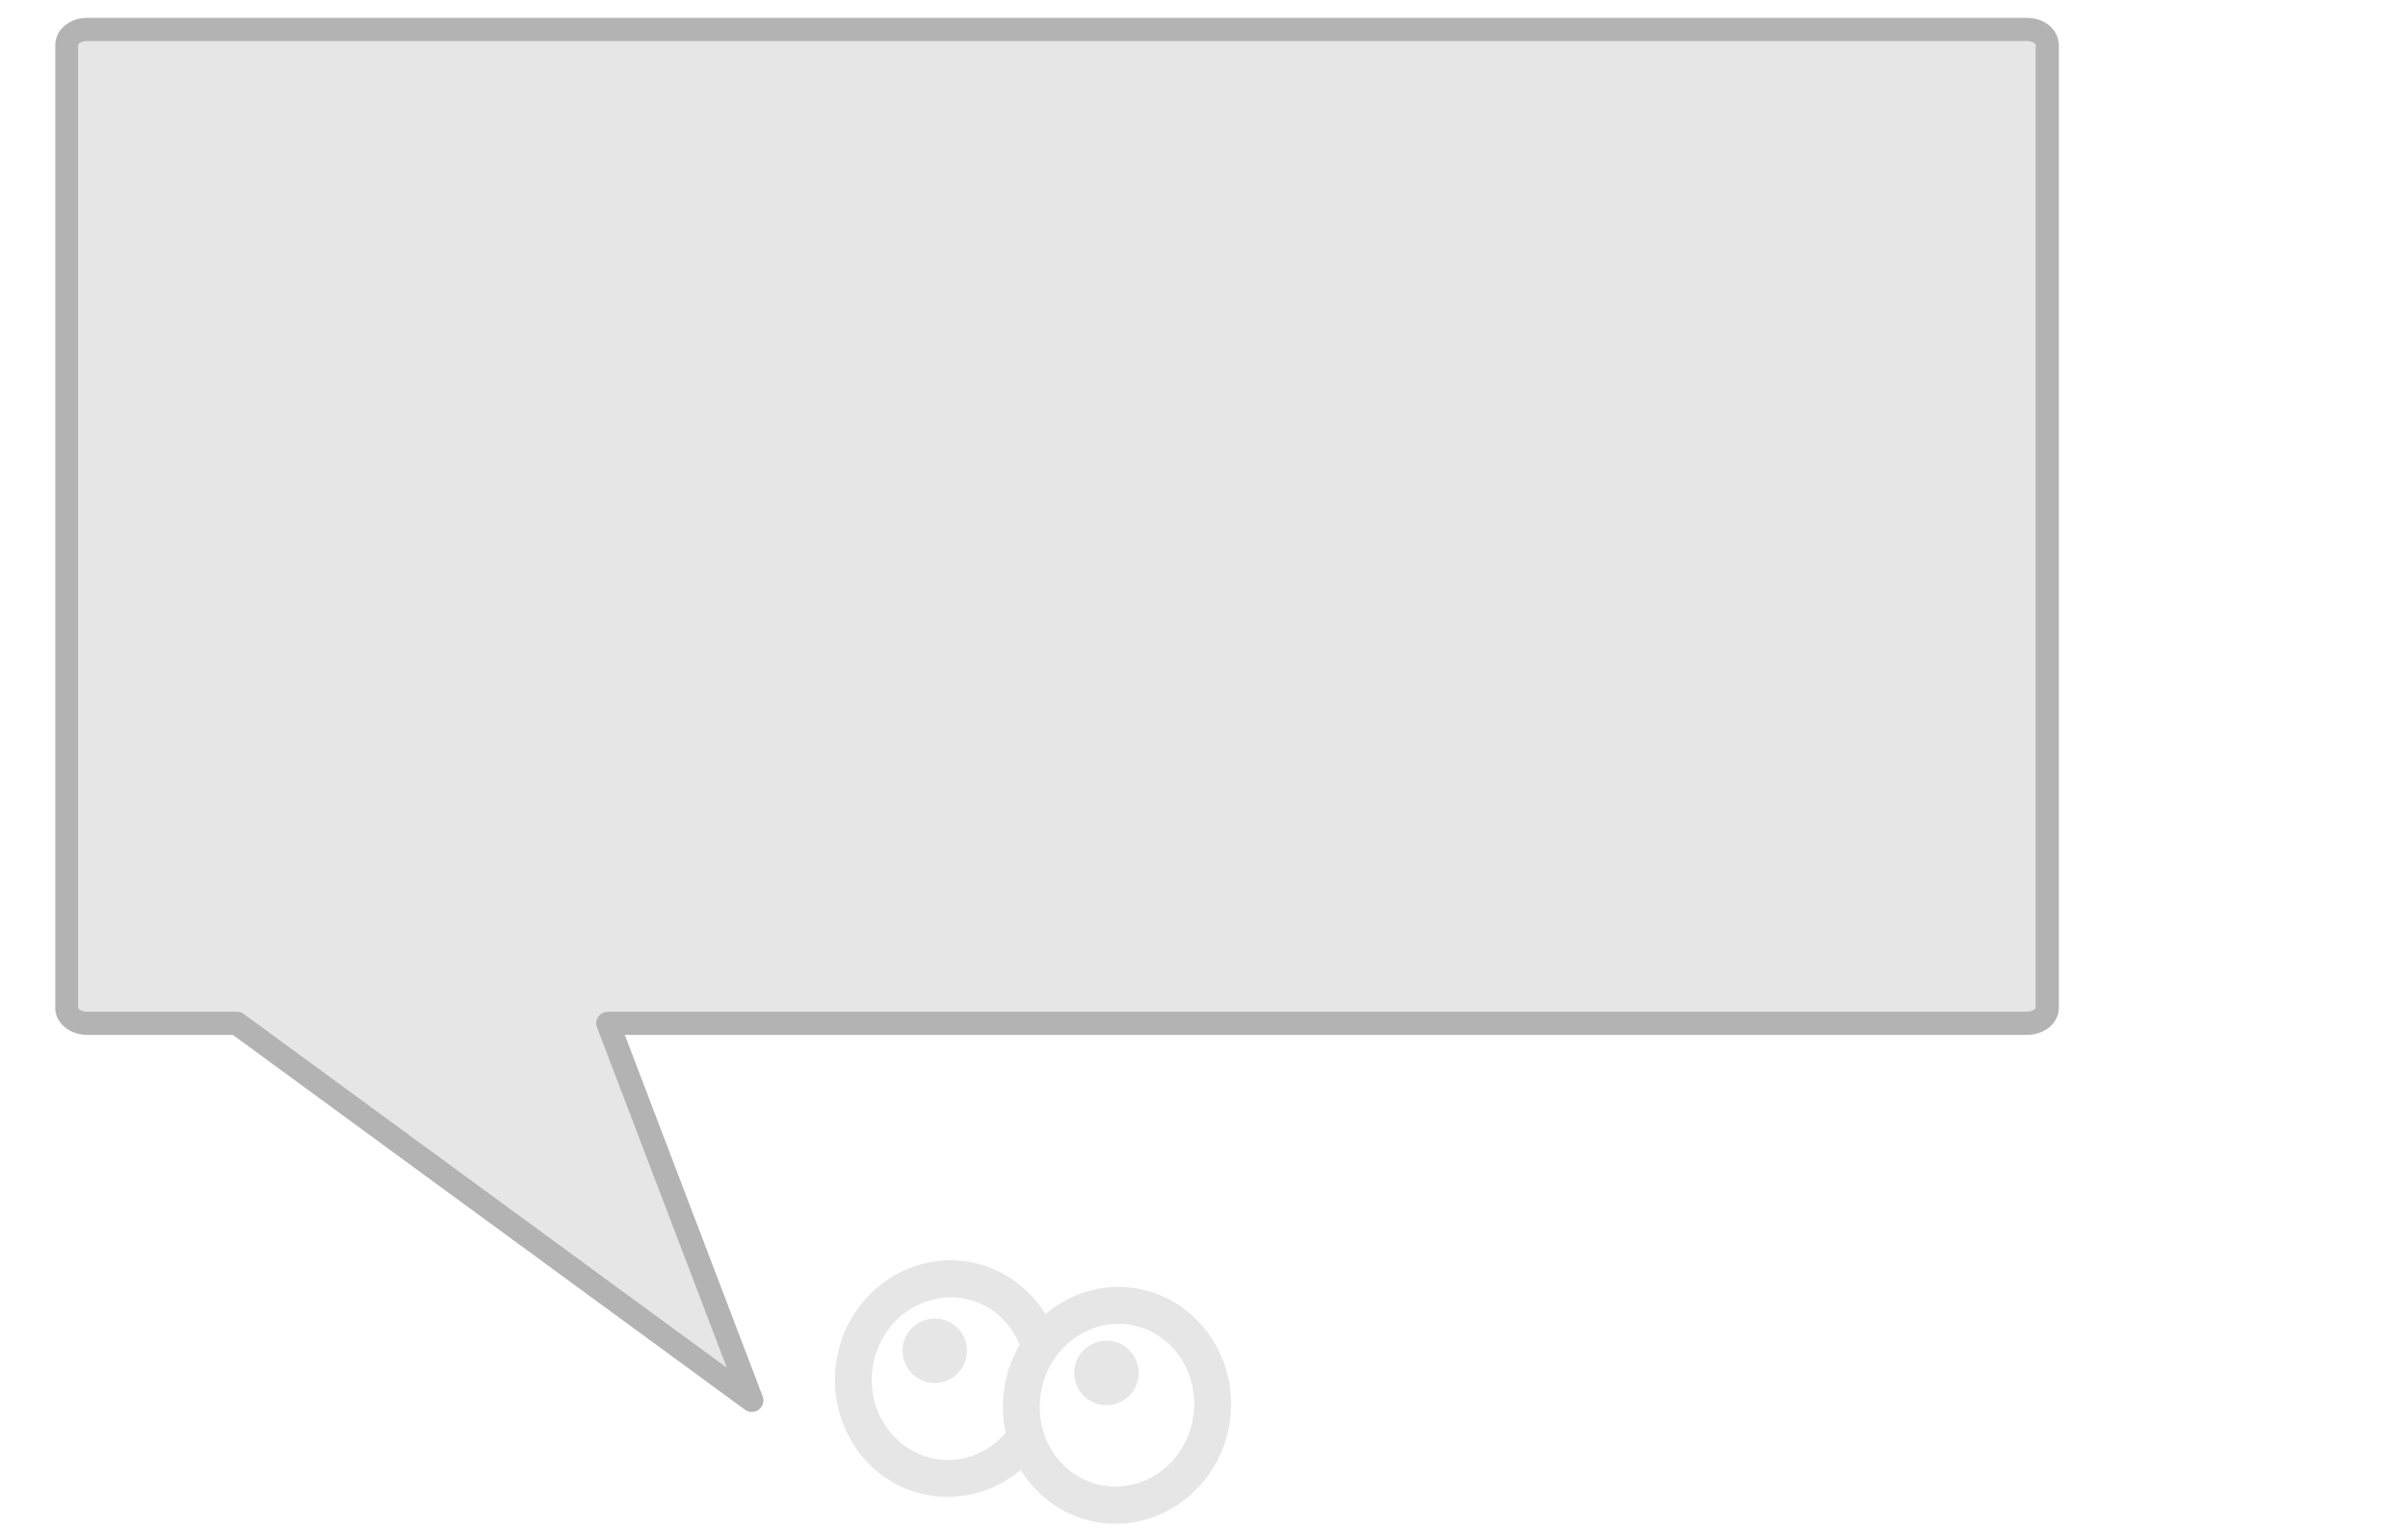 <?xml version="1.0" encoding="UTF-8" standalone="no"?>
<!-- Created with Inkscape (http://www.inkscape.org/) -->
<svg
   xmlns:dc="http://purl.org/dc/elements/1.1/"
   xmlns:cc="http://web.resource.org/cc/"
   xmlns:rdf="http://www.w3.org/1999/02/22-rdf-syntax-ns#"
   xmlns:svg="http://www.w3.org/2000/svg"
   xmlns="http://www.w3.org/2000/svg"
   xmlns:sodipodi="http://inkscape.sourceforge.net/DTD/sodipodi-0.dtd"
   xmlns:inkscape="http://www.inkscape.org/namespaces/inkscape"
   width="211"
   height="134"
   id="svg1465"
   sodipodi:version="0.32"
   inkscape:version="0.43"
   version="1.0"
   sodipodi:docbase="/home/danny/work/kde/EDU/kanagram/kde4"
   sodipodi:docname="eyes7.svg">
  <defs
     id="defs1467" />
  <sodipodi:namedview
     id="base"
     pagecolor="#ffffff"
     bordercolor="#666666"
     borderopacity="1.0"
     inkscape:pageopacity="0.0"
     inkscape:pageshadow="2"
     inkscape:zoom="9.1709135"
     inkscape:cx="93.497942"
     inkscape:cy="16.554968"
     inkscape:document-units="px"
     inkscape:current-layer="layer1"
     inkscape:window-width="1024"
     inkscape:window-height="712"
     inkscape:window-x="0"
     inkscape:window-y="0" />
  <g
     inkscape:label="Layer 1"
     inkscape:groupmode="layer"
     id="layer1">
    <path
       sodipodi:nodetypes="cccccccccccc"
       id="path2965"
       d="M 7.669,2.584 C 6.661,2.584 5.843,3.18 5.843,3.923 L 5.843,88.303 C 5.843,89.046 6.661,89.642 7.669,89.642 L 20.755,89.642 L 65.856,122.651 L 53.257,89.642 L 177.585,89.642 C 178.593,89.642 179.39,89.046 179.39,88.303 L 179.39,3.923 C 179.39,3.18 178.593,2.584 177.585,2.584 L 7.669,2.584 z "
       style="color:#000000;fill:#e6e6e6;fill-opacity:1;fill-rule:evenodd;stroke:none;stroke-width:2.029;stroke-linecap:round;stroke-linejoin:round;marker:none;marker-start:none;marker-mid:none;marker-end:none;stroke-miterlimit:4;stroke-dashoffset:0;stroke-opacity:1;visibility:visible;display:inline;overflow:visible"
       inkscape:export-filename="/home/danny/work/kde/MOCKUPS/kmessedwords/eyes1.png"
       inkscape:export-xdpi="58.500000"
       inkscape:export-ydpi="58.500000" />
    <path
       style="font-size:12px;fill:#e6e6e6;fill-opacity:1;fill-rule:evenodd;stroke:none;stroke-width:3.246;stroke-linecap:round;stroke-linejoin:round;stroke-miterlimit:4;stroke-opacity:1"
       d="M 99.625,112.875 C 94.164,111.933 88.995,115.815 88.031,121.406 C 87.067,126.997 90.664,132.402 96.125,133.344 C 101.586,134.285 106.755,130.403 107.719,124.812 C 108.683,119.222 105.086,113.817 99.625,112.875 z M 99.094,116.062 C 102.746,116.692 105.21,120.315 104.531,124.25 C 103.853,128.185 100.309,130.755 96.656,130.125 C 93.004,129.495 90.54,125.903 91.219,121.969 C 91.897,118.034 95.441,115.433 99.094,116.062 z "
       id="path2042" />
    <path
       style="font-size:12px;fill:#e6e6e6;fill-opacity:1;fill-rule:evenodd;stroke:none;stroke-width:3.246;stroke-linecap:round;stroke-linejoin:round;stroke-miterlimit:4;stroke-opacity:1"
       d="M 82.812 110.406 C 82.6 110.416 82.401 110.444 82.188 110.469 C 77.629 110.993 73.99 114.615 73.281 119.25 C 72.573 123.885 74.958 128.464 79.156 130.312 C 83.125 132.06 87.747 130.916 90.594 127.625 C 90.59 127.618 90.598 127.601 90.594 127.594 C 90.051 126.622 89.708 125.52 89.562 124.375 C 89.115 124.45 88.719 124.701 88.469 125.094 C 86.534 127.691 83.274 128.579 80.469 127.344 C 77.663 126.108 75.972 123.001 76.469 119.75 C 76.966 116.499 79.512 114.038 82.562 113.688 C 85.613 113.337 88.43 115.139 89.5 118.188 C 89.635 118.657 89.969 119.027 90.406 119.219 C 90.896 118.219 91.587 117.354 92.375 116.625 C 92.381 116.619 92.369 116.6 92.375 116.594 C 90.767 112.705 86.942 110.207 82.812 110.406 z "
       id="path2044" />
    <path
       style="color:#000000;fill:#e6e6e6;fill-opacity:1;fill-rule:evenodd;stroke:none;stroke-width:2.468;stroke-linecap:round;stroke-linejoin:round;marker:none;marker-start:none;marker-mid:none;marker-end:none;stroke-miterlimit:4;stroke-dashoffset:0;stroke-opacity:1;visibility:visible;display:inline;overflow:visible"
       d="M 82.392,115.54 C 80.863,115.277 79.391,116.316 79.127,117.845 C 78.864,119.374 79.903,120.846 81.432,121.11 C 82.962,121.374 84.433,120.335 84.697,118.805 C 84.961,117.276 83.922,115.804 82.392,115.54 z "
       id="path2046"
       sodipodi:nodetypes="csssc" />
    <path
       style="color:#000000;fill:#e6e6e6;fill-opacity:1;fill-rule:evenodd;stroke:none;stroke-width:2.468;stroke-linecap:round;stroke-linejoin:round;marker:none;marker-start:none;marker-mid:none;marker-end:none;stroke-miterlimit:4;stroke-dashoffset:0;stroke-opacity:1;visibility:visible;display:inline;overflow:visible"
       d="M 97.434,117.484 C 95.905,117.221 94.433,118.26 94.169,119.789 C 93.906,121.319 94.945,122.791 96.474,123.054 C 98.004,123.318 99.475,122.279 99.739,120.749 C 100.003,119.22 98.964,117.748 97.434,117.484 z "
       id="path3223"
       sodipodi:nodetypes="csssc" />
    <path
       style="color:#000000;fill:#b3b3b3;fill-opacity:1;fill-rule:evenodd;stroke:none;stroke-width:2.029;stroke-linecap:round;stroke-linejoin:round;marker:none;marker-start:none;marker-mid:none;marker-end:none;stroke-miterlimit:4;stroke-dashoffset:0;stroke-opacity:1;visibility:visible;display:inline;overflow:visible"
       d="M 7.656,1.562 C 6.952,1.562 6.311,1.769 5.781,2.156 C 5.252,2.544 4.844,3.194 4.844,3.938 L 4.844,88.312 C 4.844,89.056 5.252,89.675 5.781,90.062 C 6.311,90.45 6.952,90.656 7.656,90.656 L 20.406,90.656 L 65.25,123.469 C 65.613,123.753 66.122,123.757 66.489,123.478 C 66.856,123.199 66.989,122.707 66.812,122.281 L 54.75,90.656 L 177.594,90.656 C 178.298,90.656 178.943,90.453 179.469,90.062 C 179.995,89.672 180.406,89.047 180.406,88.312 L 180.406,3.938 C 180.406,3.203 179.995,2.547 179.469,2.156 C 178.943,1.765 178.298,1.562 177.594,1.562 L 7.656,1.562 z M 7.656,3.594 L 177.594,3.594 C 177.898,3.594 178.125,3.688 178.25,3.781 C 178.375,3.874 178.375,3.928 178.375,3.938 L 178.375,88.312 C 178.375,88.322 178.375,88.345 178.25,88.438 C 178.125,88.53 177.898,88.625 177.594,88.625 L 53.25,88.625 C 52.918,88.629 52.609,88.794 52.423,89.068 C 52.236,89.342 52.195,89.69 52.312,90 L 63.688,119.812 L 21.344,88.812 C 21.17,88.689 20.963,88.624 20.75,88.625 L 7.656,88.625 C 7.352,88.625 7.1,88.534 6.969,88.438 C 6.837,88.341 6.844,88.312 6.844,88.312 L 6.844,3.938 C 6.844,3.938 6.837,3.877 6.969,3.781 C 7.1,3.685 7.352,3.594 7.656,3.594 z "
       id="path2049" />
  </g>
</svg>
